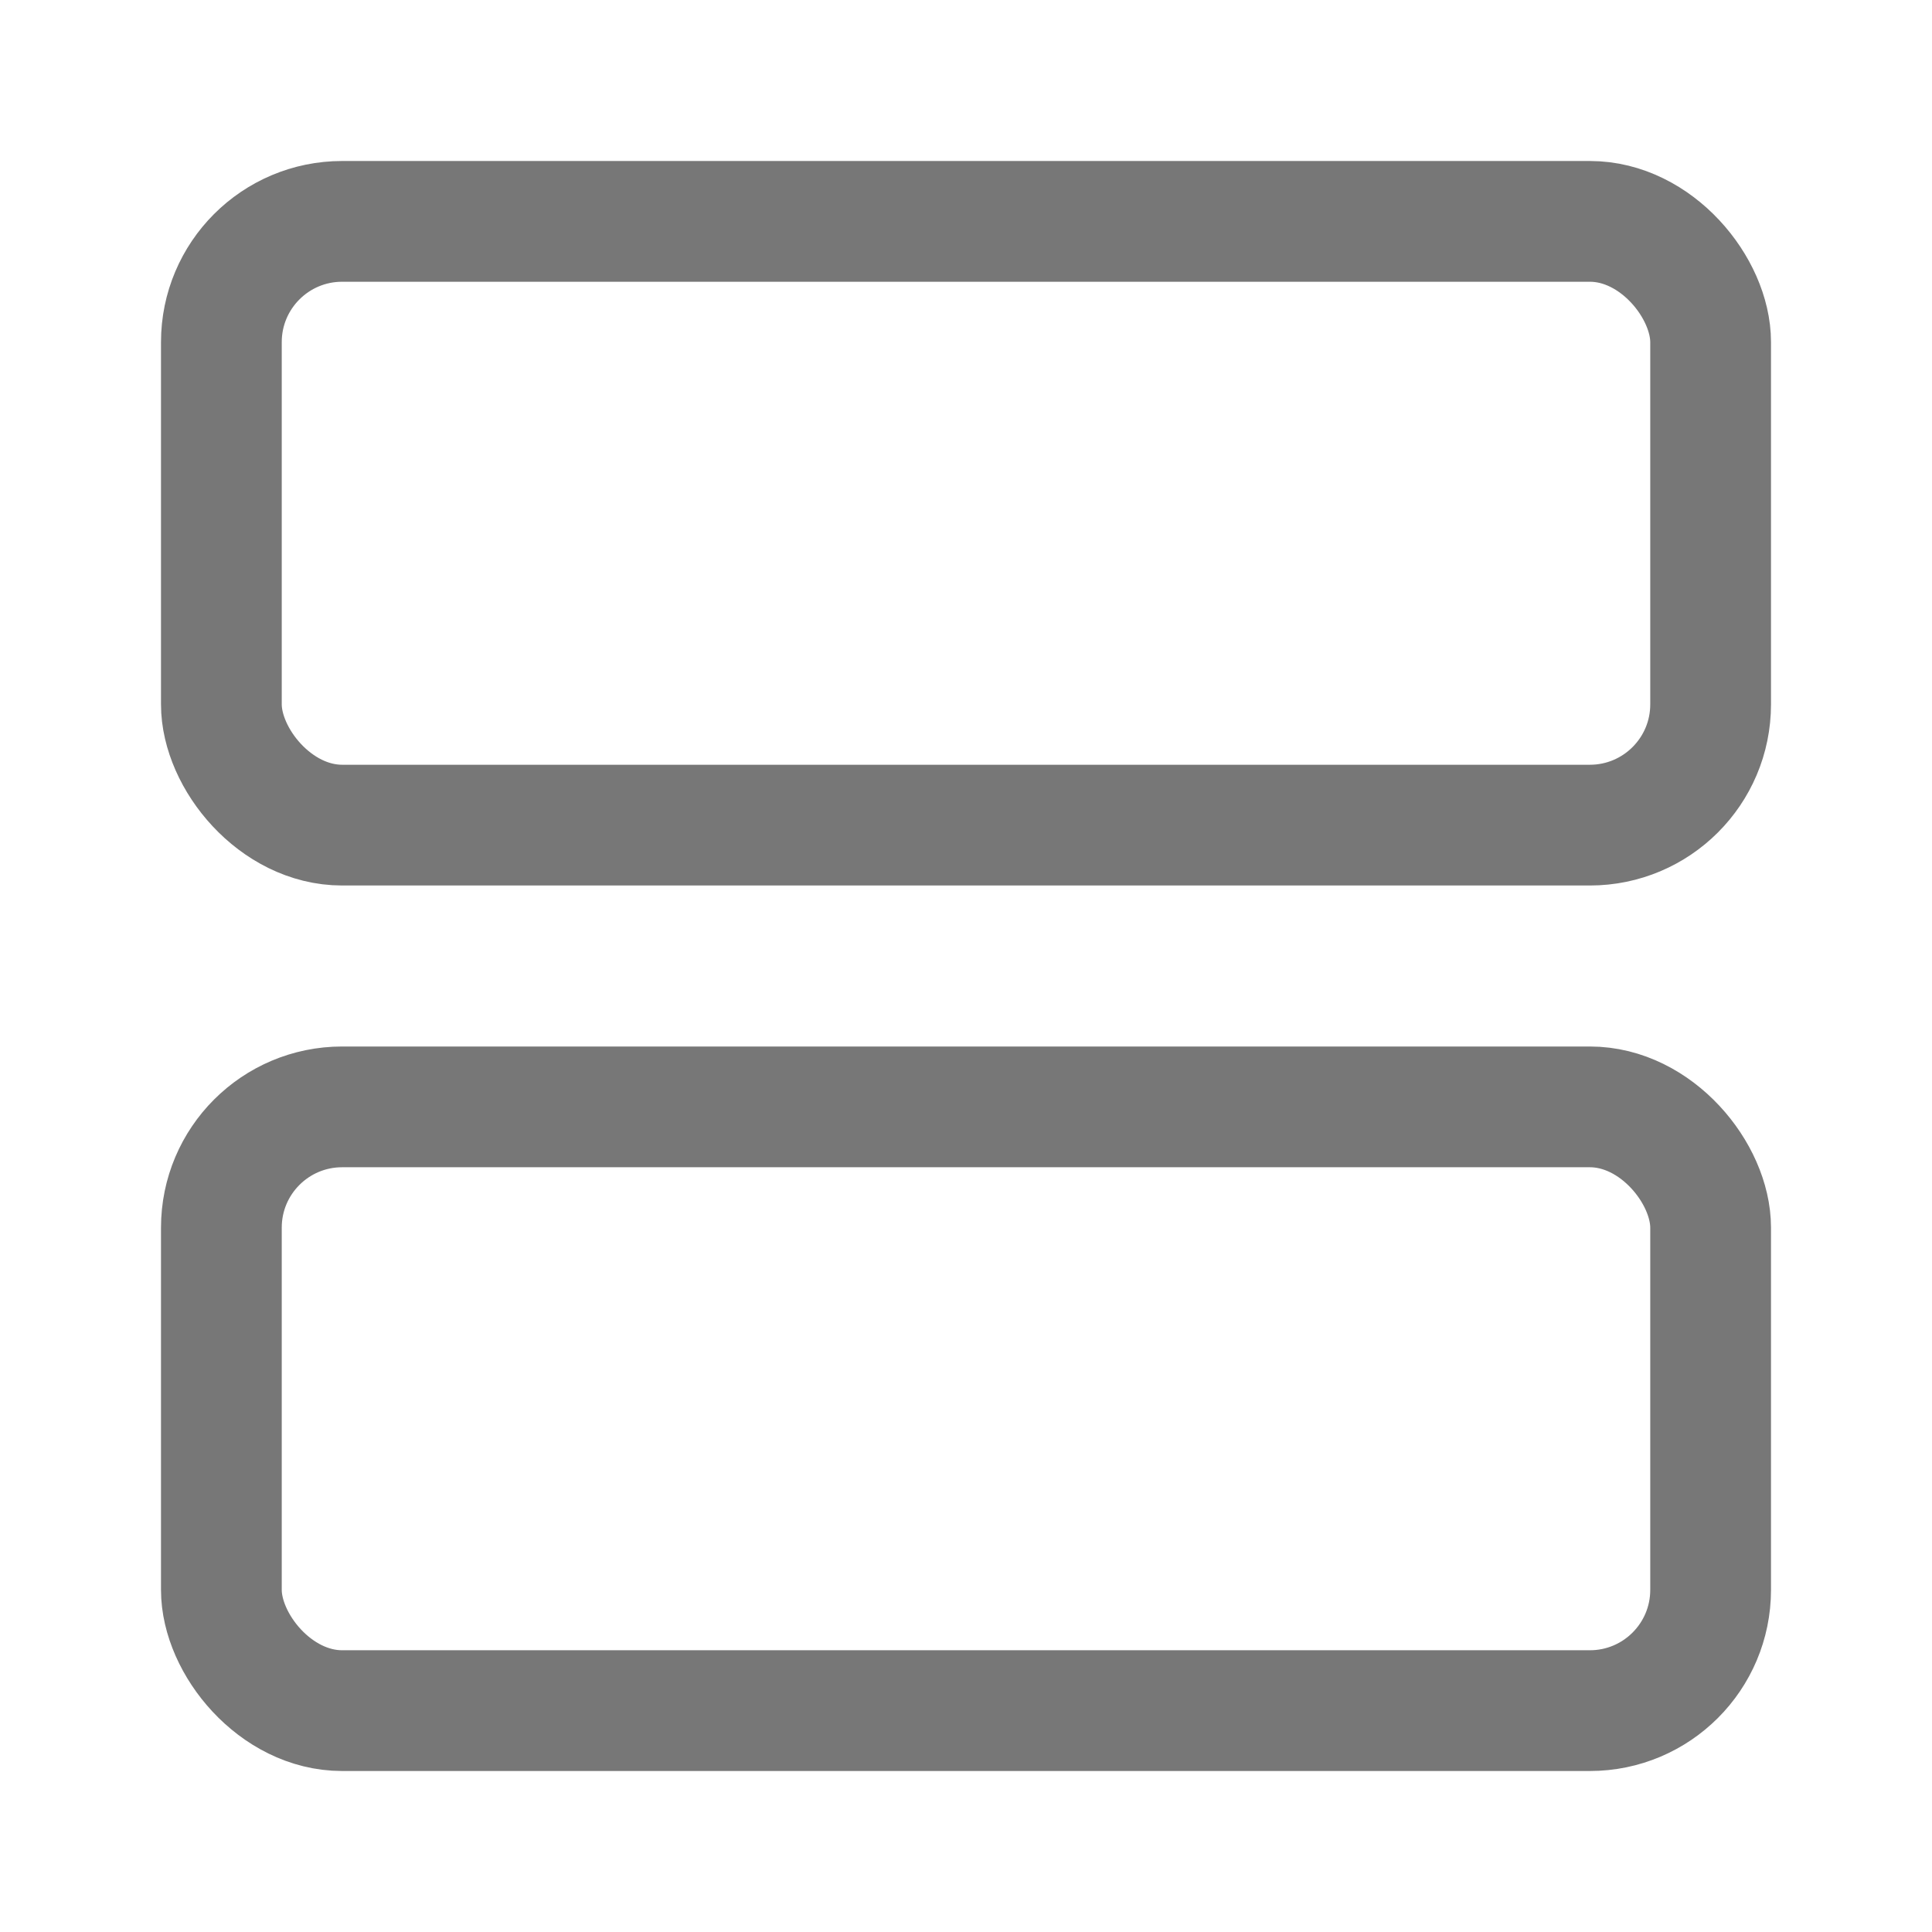<svg xmlns="http://www.w3.org/2000/svg" width="24" height="24" viewBox="0 0 24 24">
    <g fill="none" fill-rule="evenodd">
        <g stroke="#777777" stroke-width="1.5">
            <g>
                <g transform="translate(-300 -121) translate(300 121) translate(2 2)">
                    <rect width="18.5" height="7.5" x=".75" y=".75" rx="1.5"/>
                    <rect width="18.5" height="7.5" x=".75" y="11.75" rx="1.5"/>
                </g>
            </g>
        </g>
    </g>
</svg>
